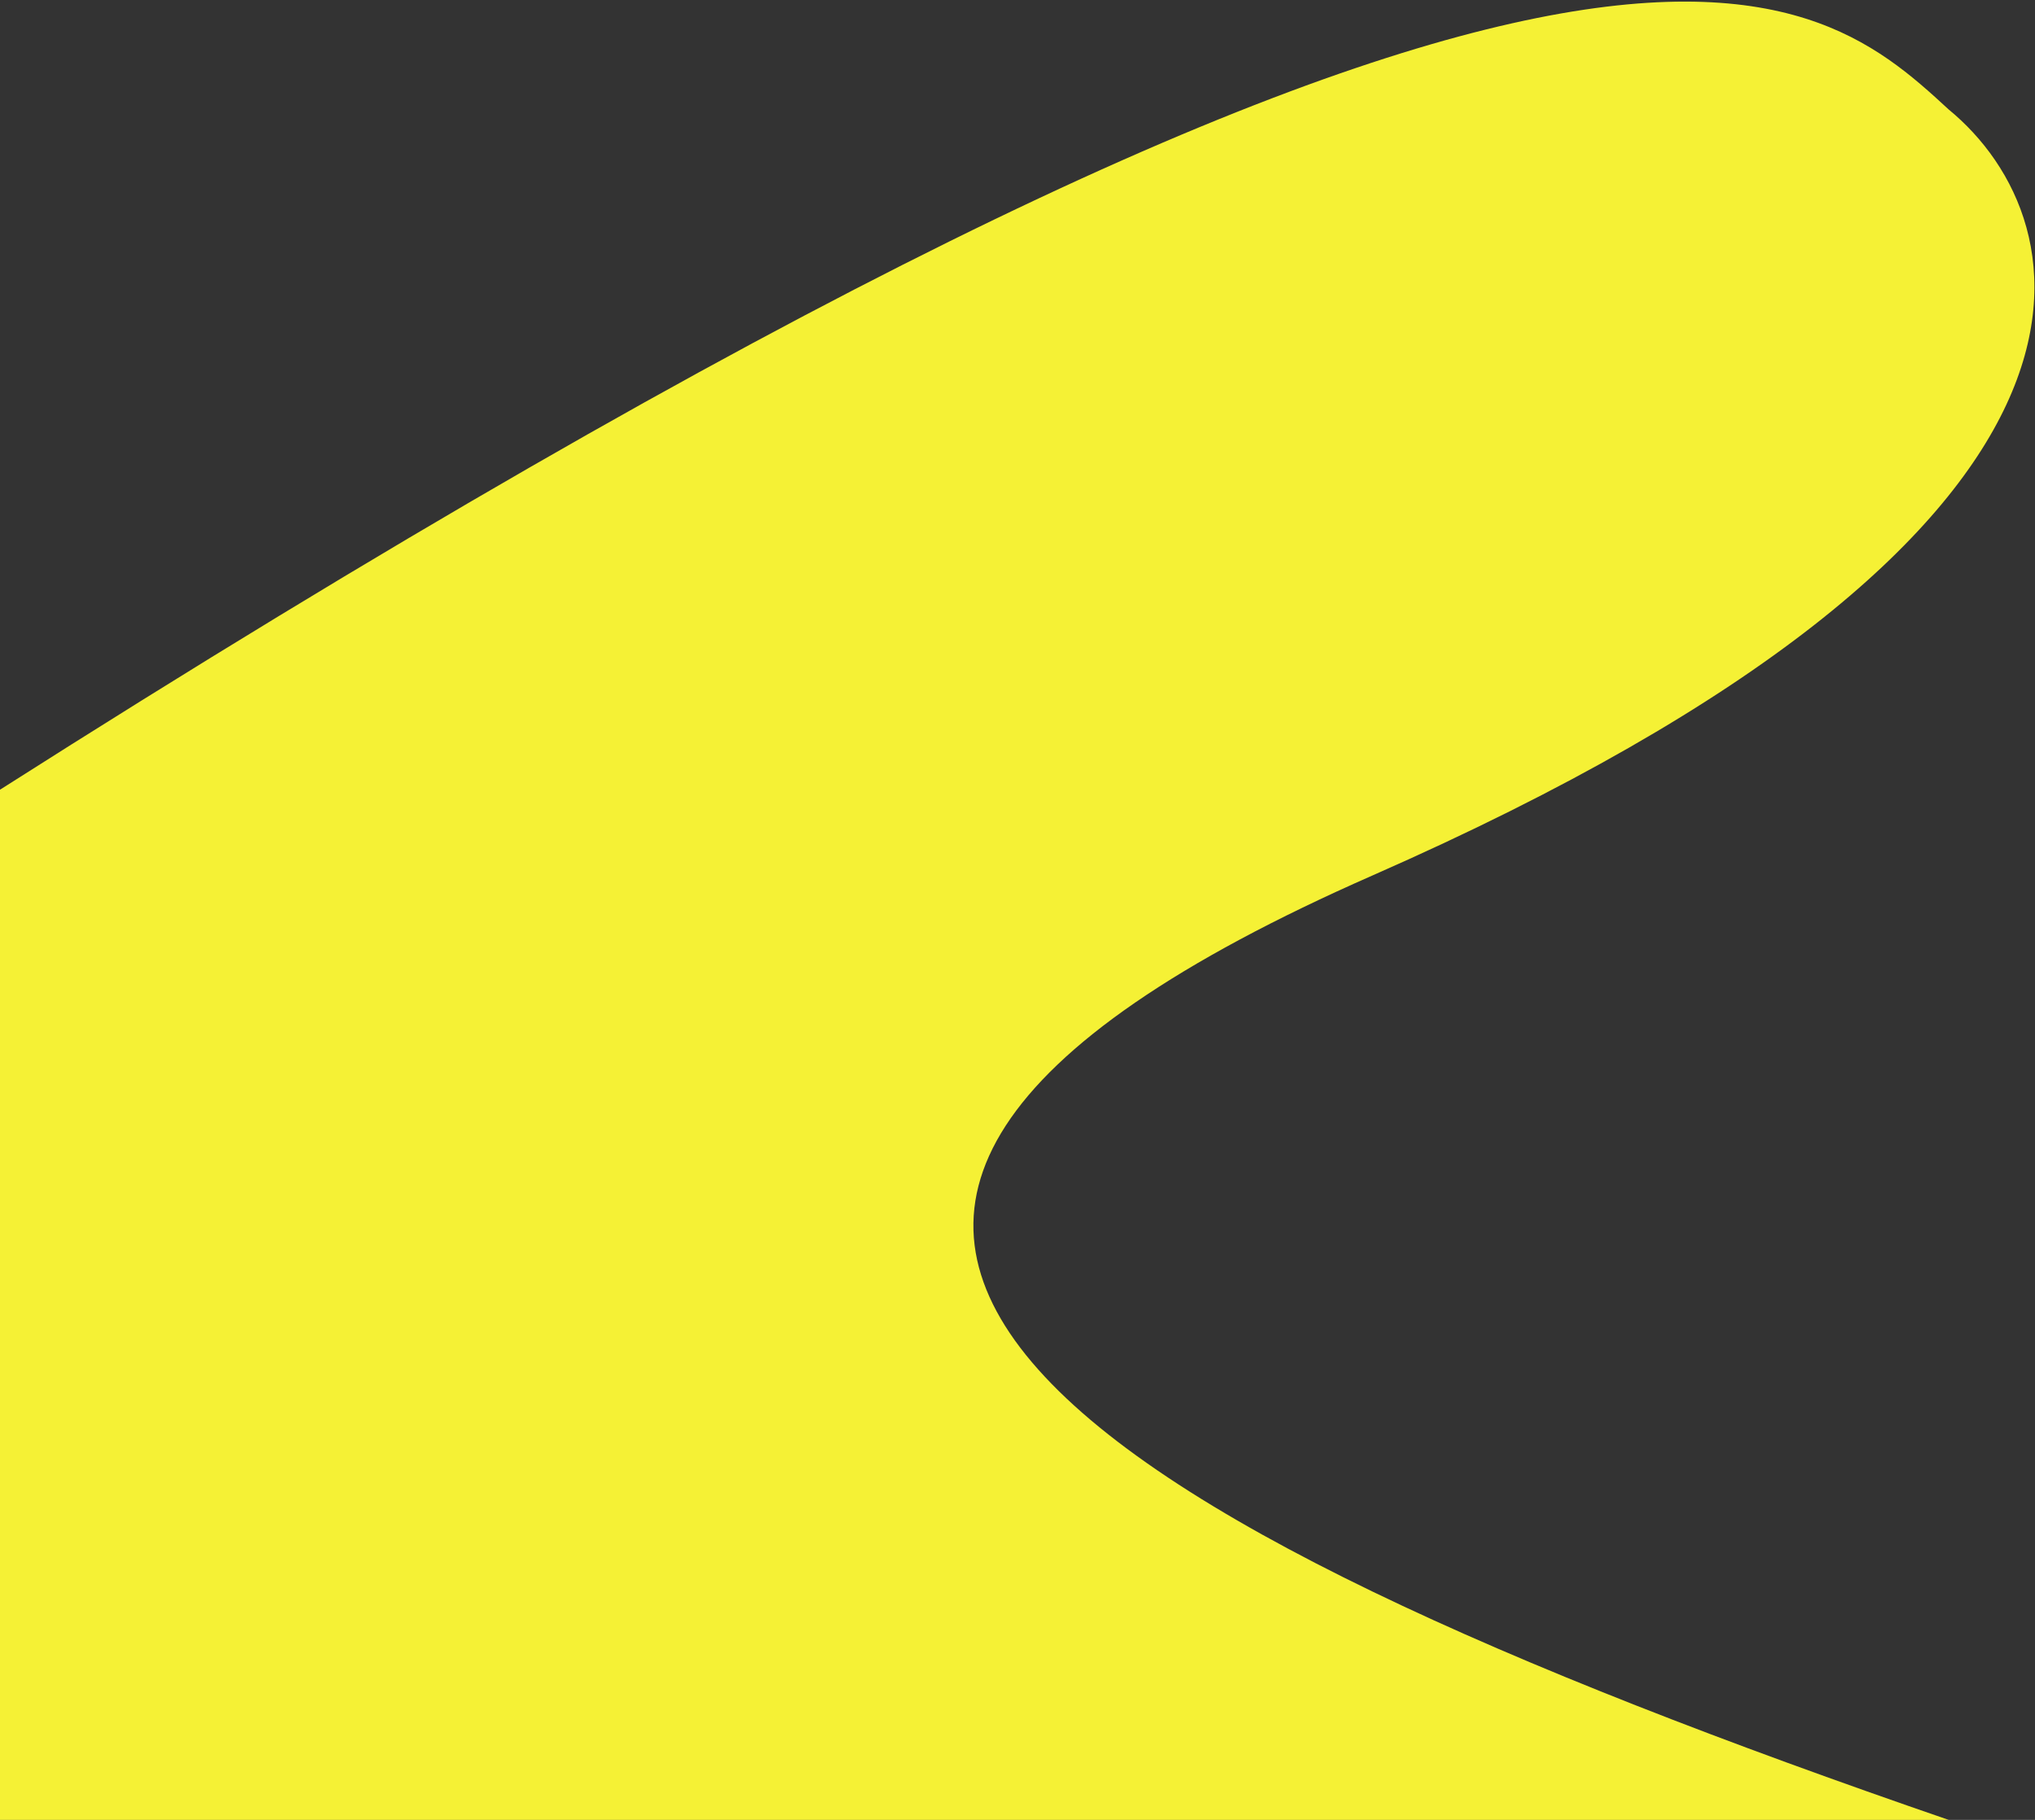 <svg width="530" height="474" viewBox="0 0 530 474" fill="none" xmlns="http://www.w3.org/2000/svg">
<rect x="0" y="0" width="530" height="474" fill="#333333" stroke="none"/>
<path d="M357.5 228C152.7 318 275.667 394.167 507.5 474H-0.5L-0.5 206C411.1 -56 470.167 -6 507.5 28.5C542.833 57.5 562.3 138 357.5 228Z" fill="#F5F135"/>
</svg>
